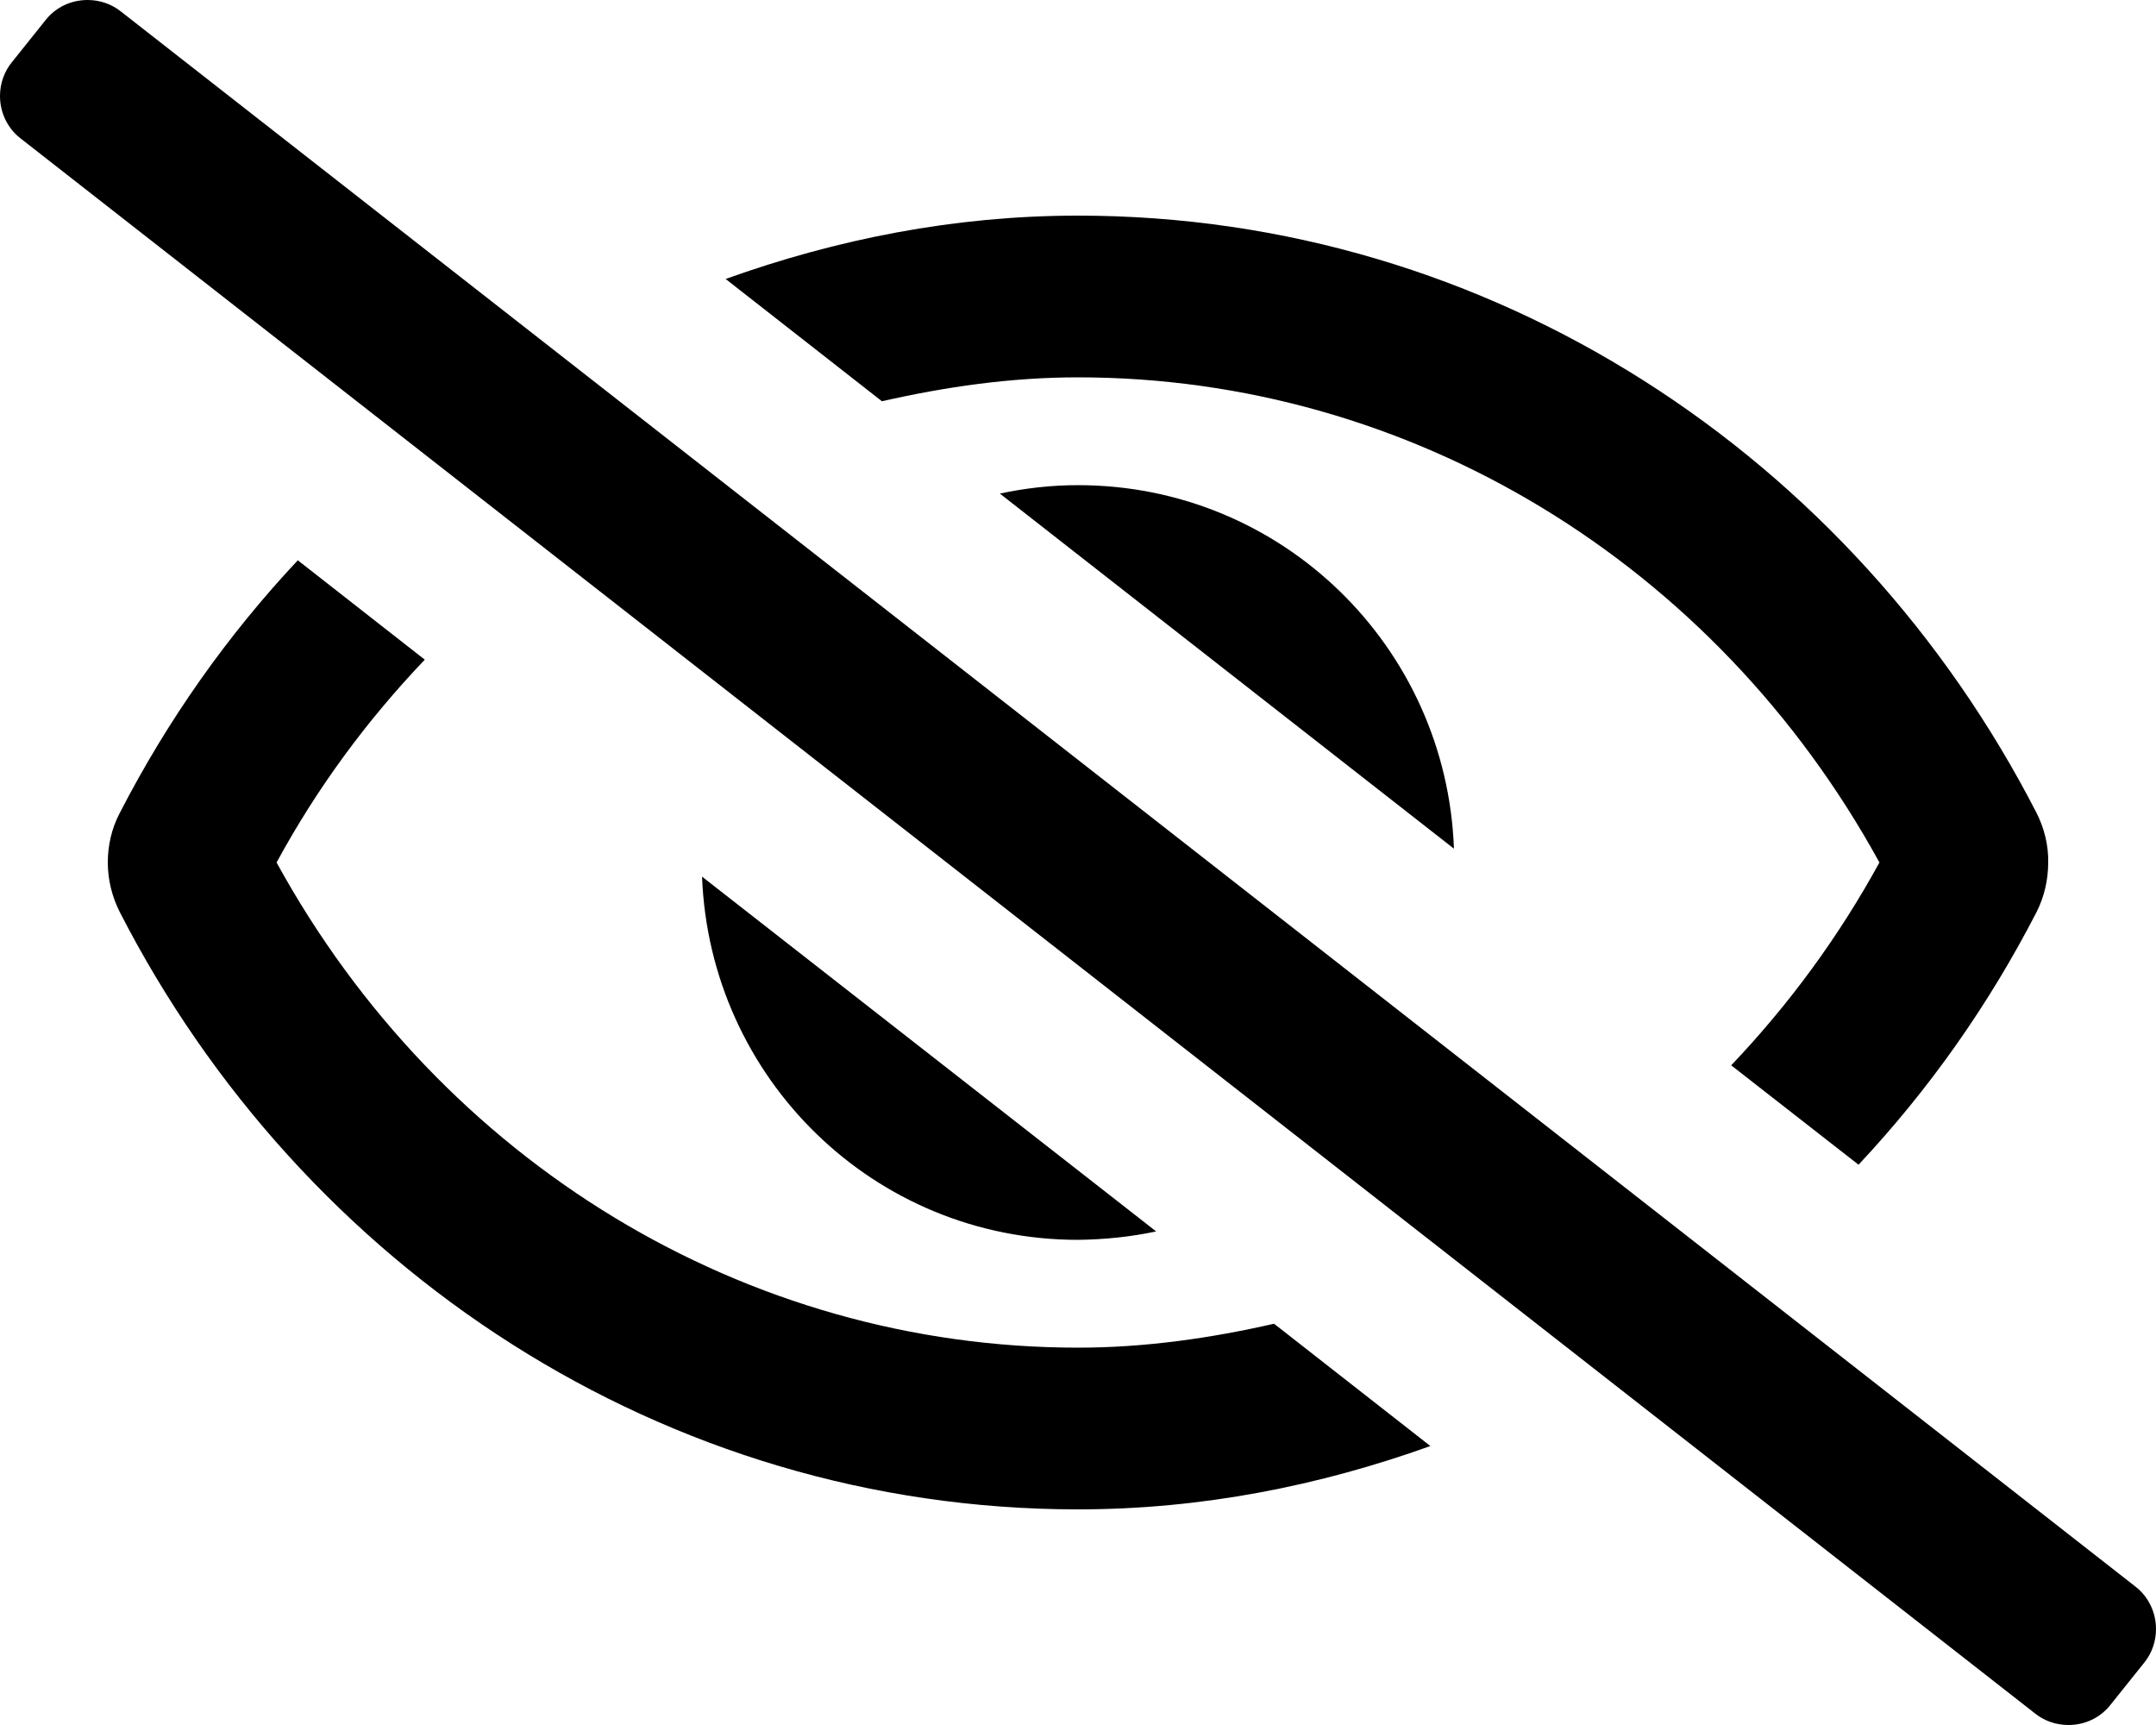 <svg xmlns="http://www.w3.org/2000/svg" width="100%" height="100%" viewBox="0 0 640 512"><path fill="currentColor" d="M634 471c3.7 2.9 6 7.5 6 12.5 0 3.8-1.3 7.3-3.5 10l-10 12.5c-2.9 3.7-7.4 6-12.5 6-3.8 0-7.3-1.3-10-3.5l-598-467.5c-3.7-2.9-6-7.5-6-12.5 0-3.8 1.3-7.3 3.5-10l10-12.5c2.9-3.7 7.4-6 12.5-6 3.8 0 7.3 1.3 10 3.5zM296.8 146.5c7.5-1.6 15.2-2.5 23.2-2.5 60.5 0 109.4 47.9 111.6 107.9zM343.2 365.5c-7.5 1.6-15.2 2.4-23.2 2.5-60.5 0-109.3-47.9-111.6-107.8zM320 112c-19.9 0-39.3 2.8-58.2 7.1l-46.4-36.3c32.9-11.8 67.9-18.8 104.6-18.8 122.9 0 230.3 71.6 284.6 177.4 2.2 4.4 3.5 9.4 3.4 14.6 0 5.2-1.2 10.2-3.4 14.6-14.2 27.6-31.9 52.7-52.9 75.1l-37.8-29.5c17.2-18.1 31.9-38.1 44-60.2-48.8-89-139.3-144-237.9-144zM320 400c19.9 0 39.3-2.8 58.2-7.1l46.4 36.3c-32.9 11.8-67.9 18.8-104.6 18.8-122.9 0-230.3-71.6-284.5-177.4-2.2-4.4-3.5-9.4-3.5-14.6 0-5.2 1.2-10.2 3.5-14.6 14.2-27.6 31.9-52.7 52.9-75.1l37.7 29.5c-17.2 18-32 38.1-44 60.2 48.8 89 139.3 144 237.9 144z" /></svg>